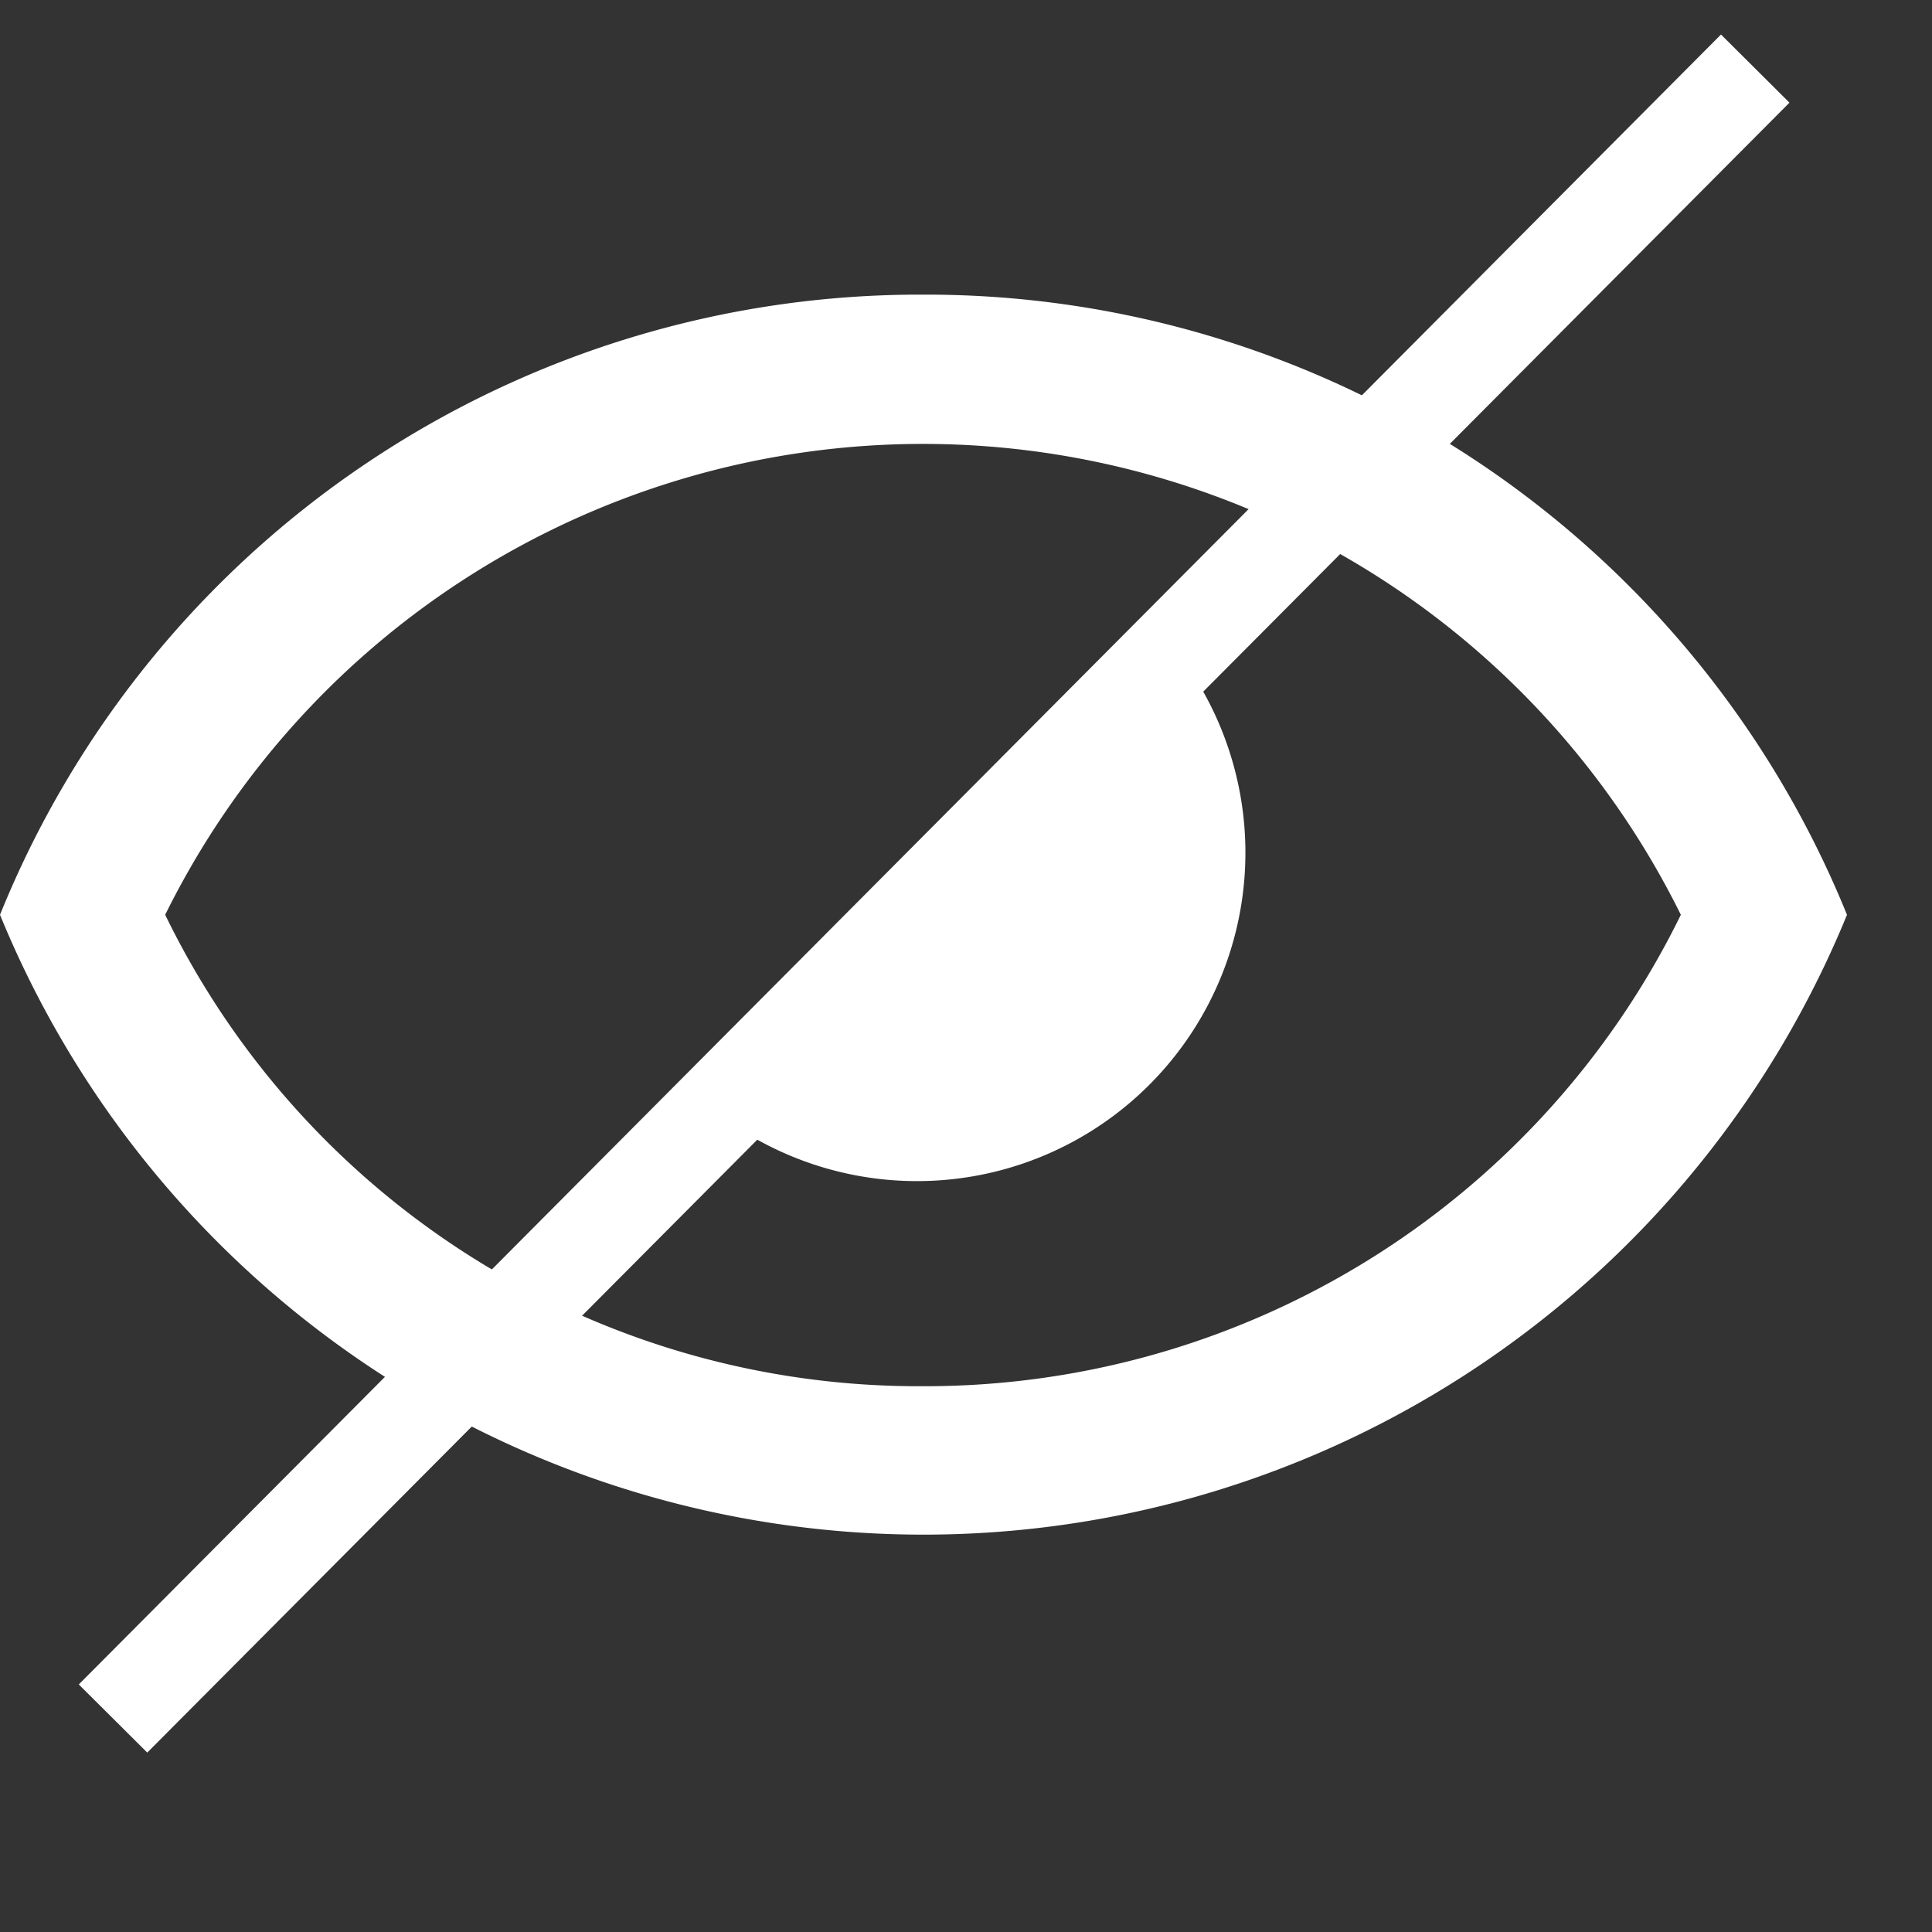 <svg xmlns="http://www.w3.org/2000/svg" viewBox="0 0 20 20">
	<rect x="0" y="0" width="20" height="20" fill="#333333" stroke="none"/>
	<path fill="#fff" d="M9.55,3.05A10.27,10.27,0,0,0,0,9.47a10.33,10.33,0,0,0,19.12,0A10.29,10.29,0,0,0,9.55,3.05Zm0,11.3A8.67,8.67,0,0,1,1.71,9.47a8.75,8.75,0,0,1,15.69,0A8.71,8.71,0,0,1,9.55,14.35Z"></path>
	<line stroke="#fff" fill="#fff" x1="18.17" y1="0.71" x2="1.17" y2="17.79"></line>
	<path fill="#fff" d="M8,10.56a1,1,0,0,1-.11.16,2.4,2.4,0,0,1-.48.44,1.16,1.16,0,0,1-.24.15A3.4,3.4,0,0,0,12.36,7C11,8.3,9.34,9.25,8,10.56Z"></path>
</svg>